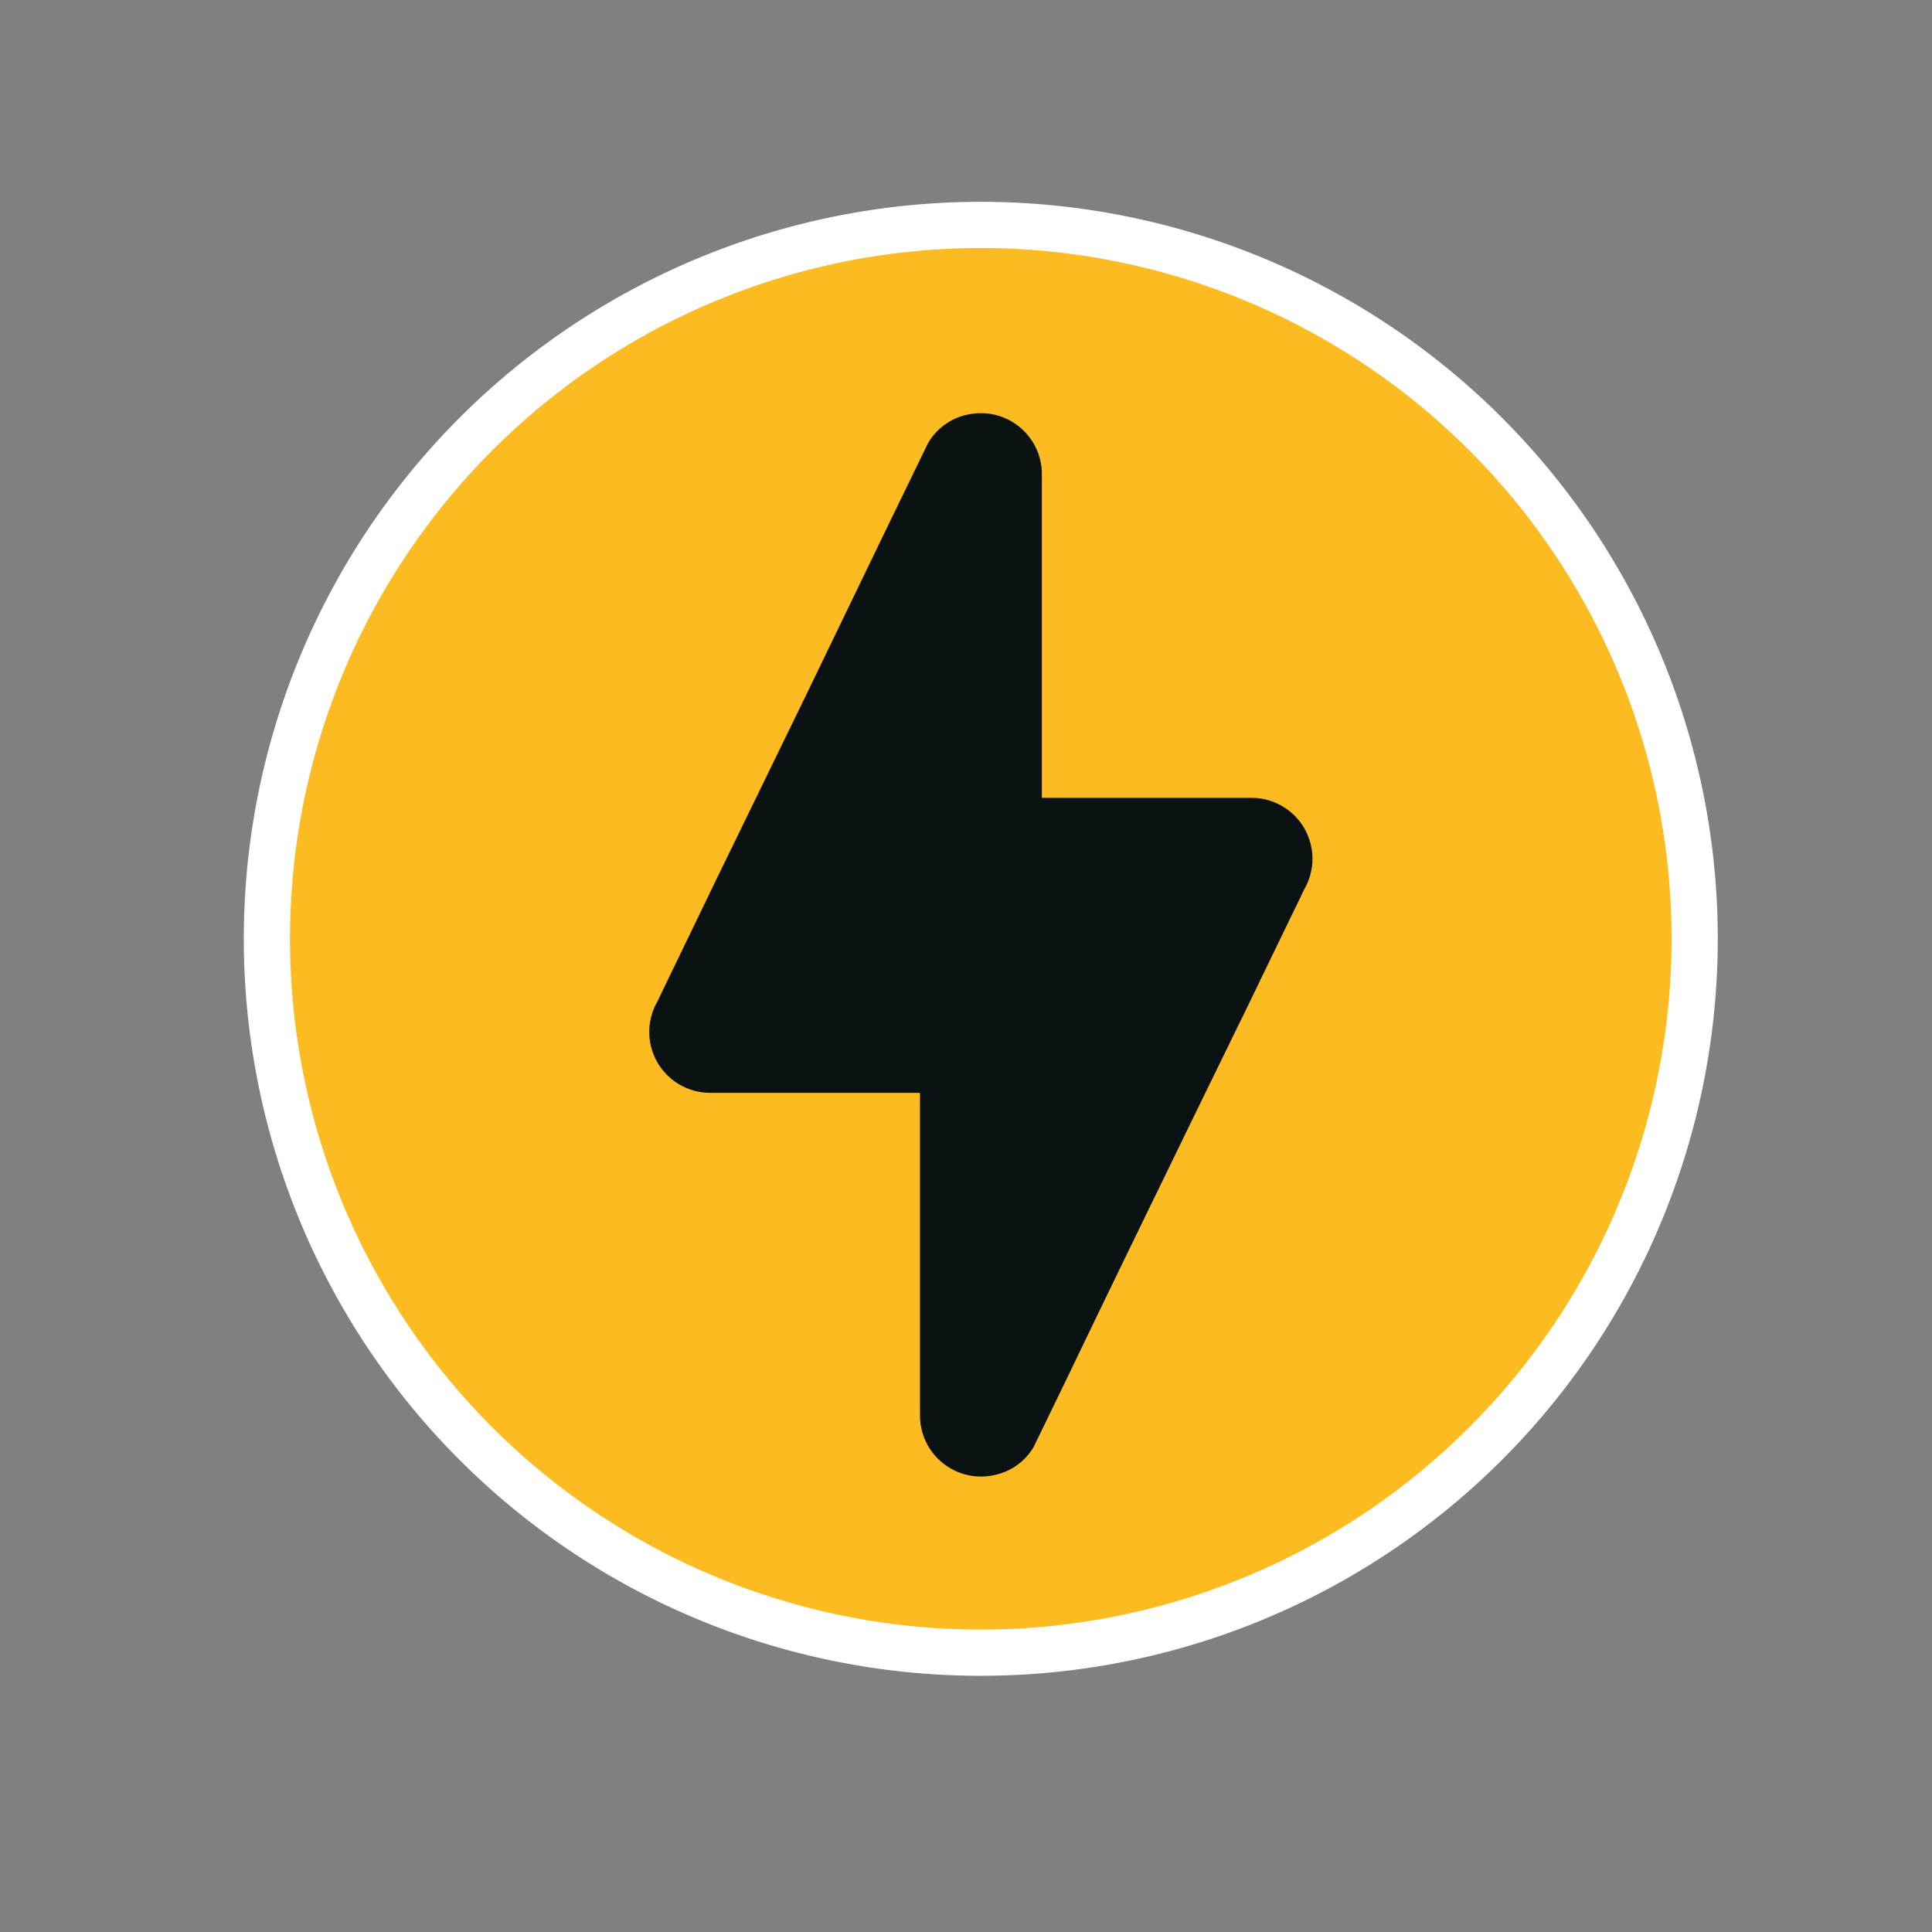 <svg xmlns="http://www.w3.org/2000/svg" viewBox="0 0 141.73 141.73"><rect x="0" y="0" width="141.73" height="141.73" fill="#808080" stroke="none"/><defs><style>.cls-1{fill:#fbbb21;}.cls-2{fill:none;stroke:#fff;stroke-miterlimit:10;stroke-width:3.39px;}.cls-3{fill:#0b1213;}</style></defs><g id="ikon"><path class="cls-1" d="M19.58,68.88a52.37,52.37,0,1,1,52.36,52.36A52.36,52.36,0,0,1,19.58,68.88"/><path class="cls-2" d="M19.58,68.88a52.37,52.37,0,1,1,52.36,52.36A52.36,52.36,0,0,1,19.58,68.88Z"/><polygon class="cls-3" points="71.92 34.78 71.92 62.94 91.83 62.94 71.92 103.85 71.92 75.71 52.06 75.71 71.92 34.78"/><path class="cls-3" d="M67.49,34.78V63A4.51,4.51,0,0,0,72,67.41H91.83Q89.9,64.05,88,60.69q-1.38,2.84-2.75,5.67L79,79.17,72.35,92.85q-2,4.13-4,8.26l-.24.49,8.33,2.25V75.7A4.51,4.51,0,0,0,72,71.23H52.07c1.28,2.25,2.57,4.49,3.85,6.73.92-1.89,1.84-3.77,2.75-5.66q3.12-6.39,6.23-12.8l6.65-13.67q2-4.14,4-8.29l.24-.5a4.69,4.69,0,0,0,.45-3.44,4.48,4.48,0,0,0-5.49-3.13,4.38,4.38,0,0,0-2.68,2.06l-2.75,5.66L59.13,51,52.48,64.66l-4,8.28-.24.51a4.47,4.47,0,0,0,0,4.51,4.48,4.48,0,0,0,3.85,2.21H72L67.49,75.7v28.15a4.48,4.48,0,0,0,5.66,4.31,4.34,4.34,0,0,0,2.67-2q1.38-2.83,2.75-5.67Q81.69,94,84.8,87.62,88.12,80.79,91.44,74q2-4.14,4-8.26c.08-.17.16-.33.23-.49a4.47,4.47,0,0,0,0-4.51,4.48,4.48,0,0,0-3.85-2.21H72L76.43,63V34.78a4.47,4.47,0,0,0-8.94,0"/></g></svg>